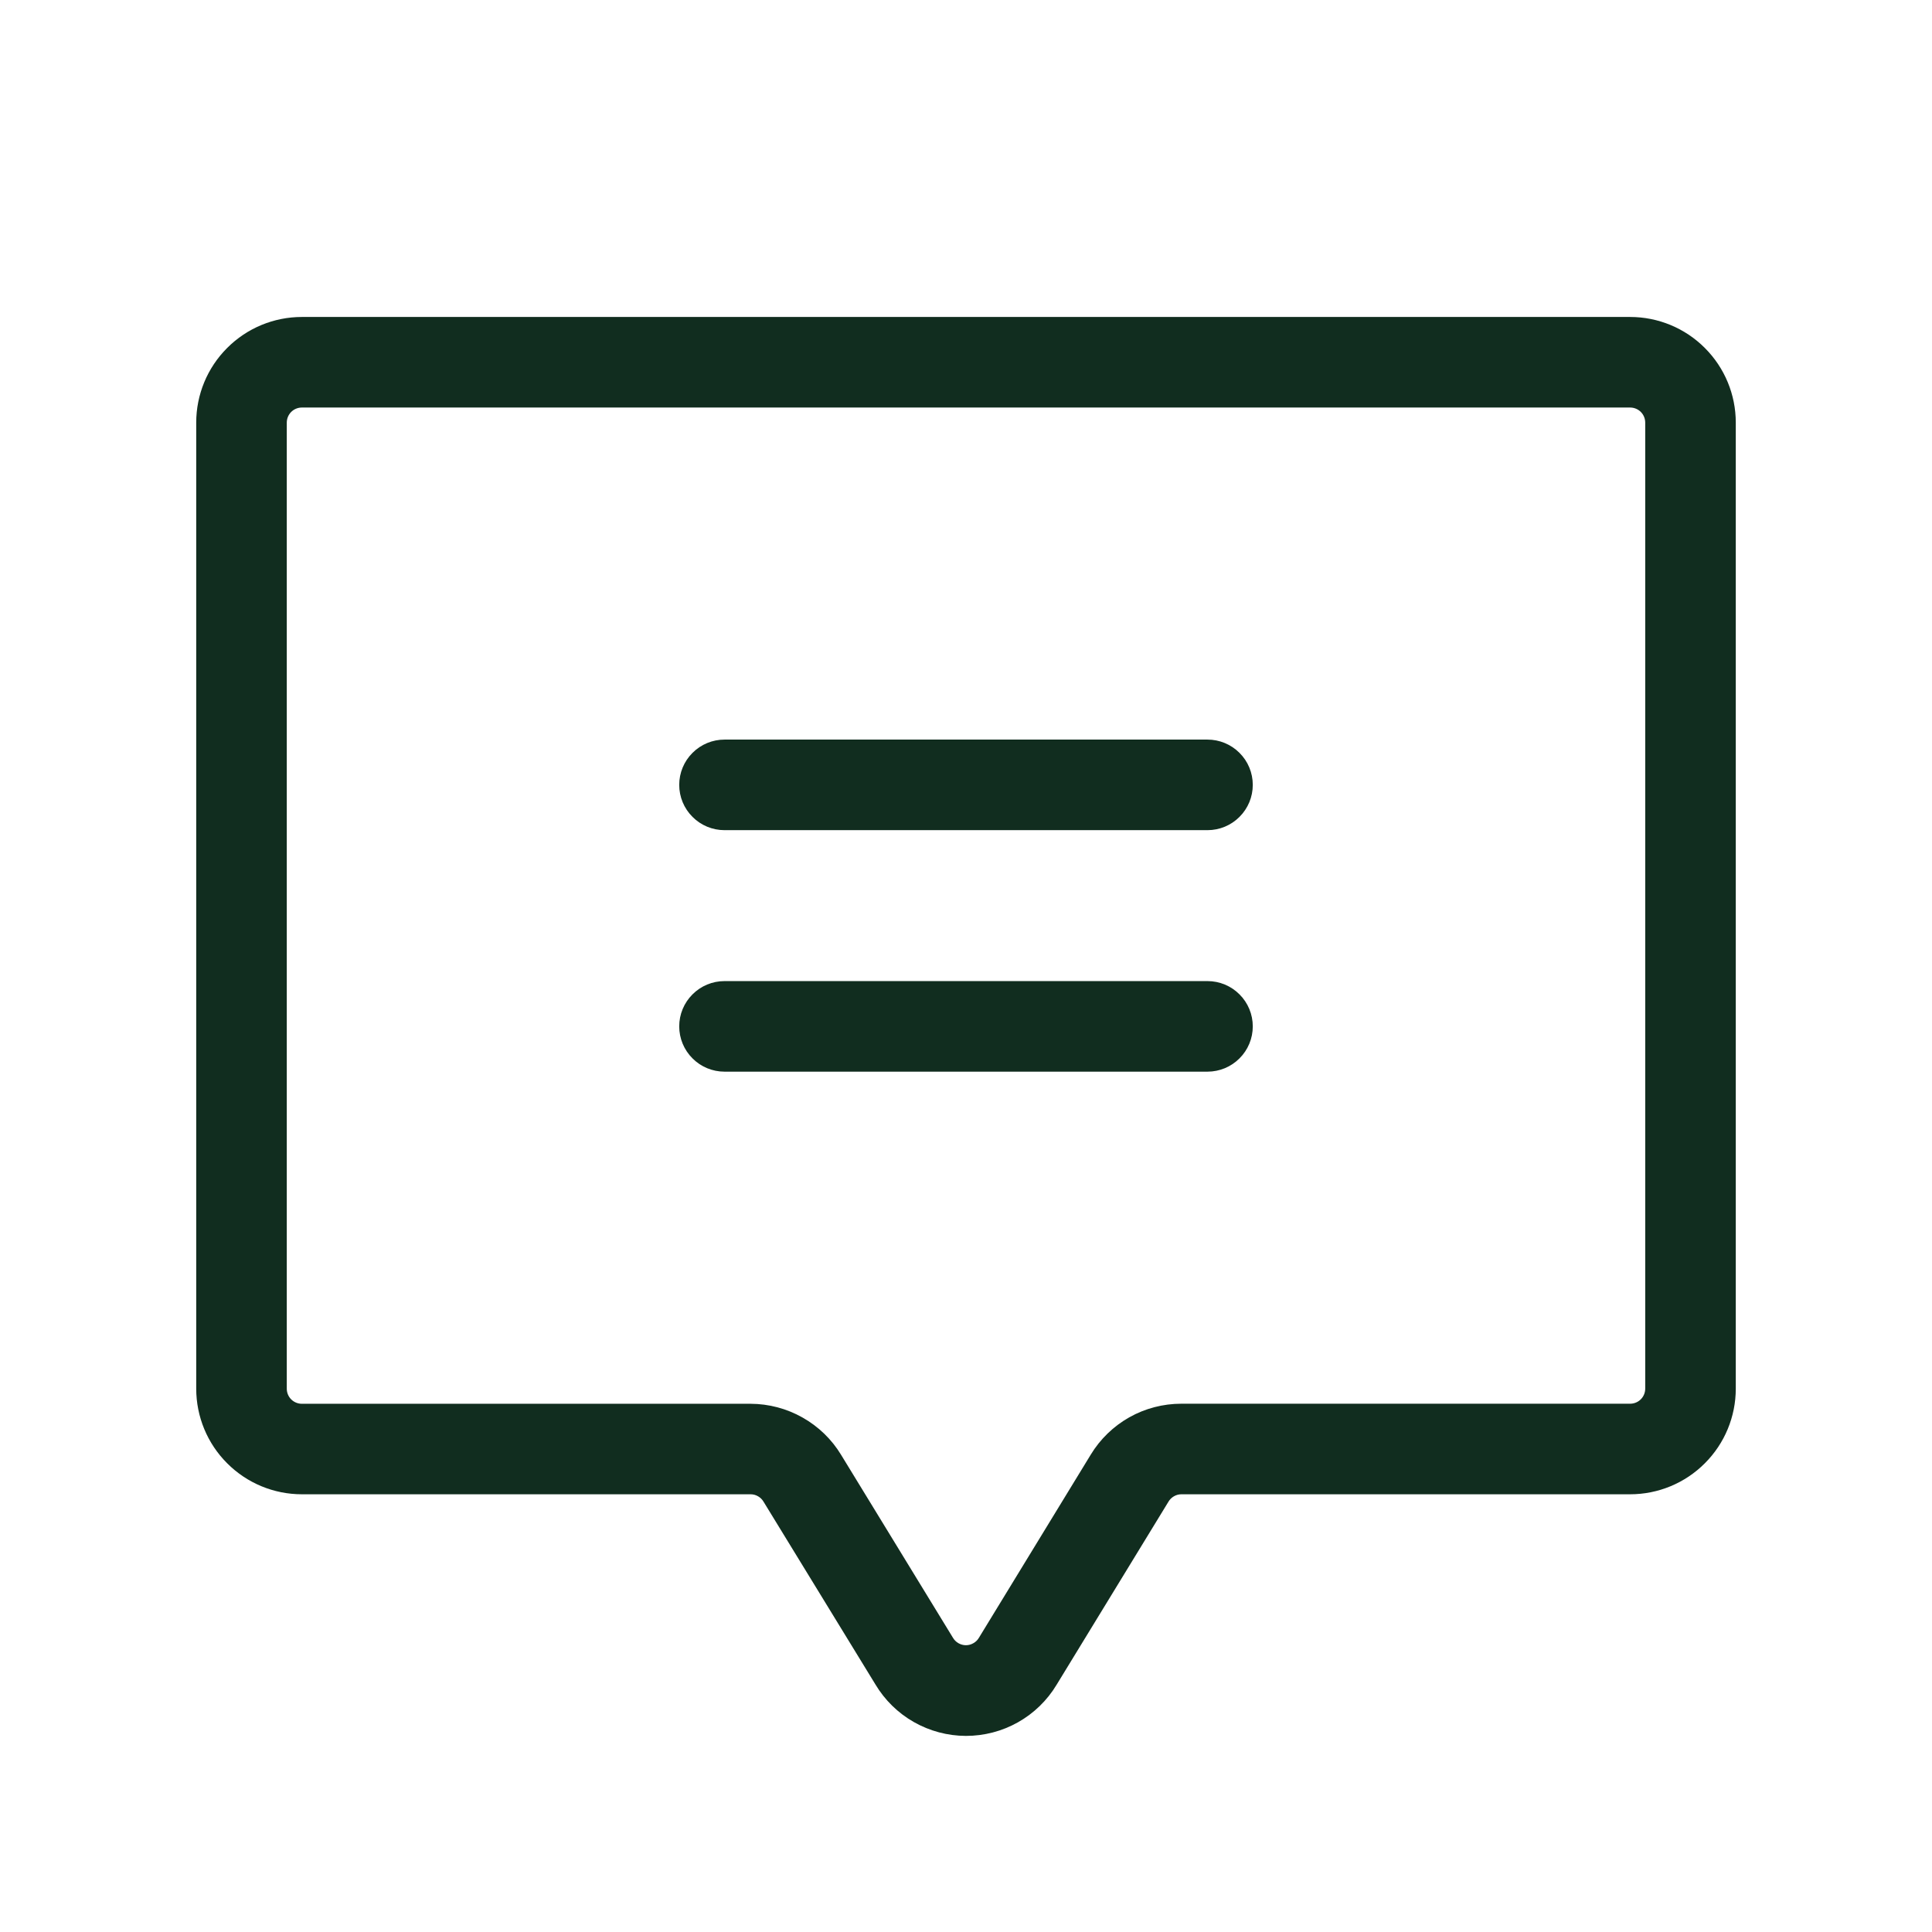 <svg width="32" height="32" viewBox="0 0 32 32" fill="none" xmlns="http://www.w3.org/2000/svg">
<path d="M27 5.25H5C4.536 5.25 4.091 5.434 3.763 5.763C3.434 6.091 3.25 6.536 3.25 7V23C3.25 23.464 3.434 23.909 3.763 24.237C4.091 24.566 4.536 24.75 5 24.75H12.434C12.477 24.75 12.52 24.762 12.557 24.784C12.595 24.806 12.626 24.837 12.648 24.875L14.5 27.9C14.655 28.159 14.874 28.374 15.137 28.523C15.399 28.672 15.696 28.751 15.998 28.752C16.3 28.752 16.597 28.675 16.86 28.527C17.124 28.378 17.344 28.165 17.5 27.906L19.352 24.875C19.374 24.837 19.405 24.806 19.443 24.784C19.48 24.762 19.523 24.75 19.566 24.75H27C27.464 24.75 27.909 24.566 28.237 24.237C28.566 23.909 28.75 23.464 28.75 23V7C28.75 6.536 28.566 6.091 28.237 5.763C27.909 5.434 27.464 5.25 27 5.25ZM27.25 23C27.25 23.066 27.224 23.13 27.177 23.177C27.13 23.224 27.066 23.25 27 23.25H19.566C19.265 23.25 18.968 23.327 18.705 23.475C18.443 23.623 18.222 23.836 18.066 24.094L16.215 27.125C16.193 27.163 16.162 27.194 16.123 27.216C16.086 27.238 16.043 27.25 15.999 27.25C15.955 27.25 15.912 27.238 15.874 27.216C15.836 27.194 15.805 27.163 15.783 27.125L13.932 24.098C13.776 23.84 13.556 23.627 13.293 23.479C13.03 23.33 12.734 23.252 12.432 23.251H5C4.934 23.251 4.87 23.225 4.823 23.178C4.776 23.131 4.75 23.068 4.75 23.001V7C4.75 6.934 4.776 6.87 4.823 6.823C4.87 6.776 4.934 6.75 5 6.75H27C27.066 6.75 27.13 6.776 27.177 6.823C27.224 6.87 27.25 6.934 27.25 7V23ZM20.75 13C20.75 13.199 20.671 13.39 20.53 13.53C20.39 13.671 20.199 13.75 20 13.75H12C11.801 13.75 11.61 13.671 11.47 13.53C11.329 13.39 11.25 13.199 11.25 13C11.25 12.801 11.329 12.61 11.47 12.47C11.61 12.329 11.801 12.25 12 12.25H20C20.199 12.25 20.39 12.329 20.53 12.47C20.671 12.61 20.75 12.801 20.75 13ZM20.75 17C20.75 17.199 20.671 17.39 20.53 17.53C20.39 17.671 20.199 17.75 20 17.75H12C11.801 17.75 11.61 17.671 11.47 17.53C11.329 17.39 11.25 17.199 11.25 17C11.25 16.801 11.329 16.61 11.47 16.47C11.61 16.329 11.801 16.25 12 16.25H20C20.199 16.25 20.39 16.329 20.53 16.47C20.671 16.61 20.75 16.801 20.75 17Z" fill="#112D1F"/>
</svg>
